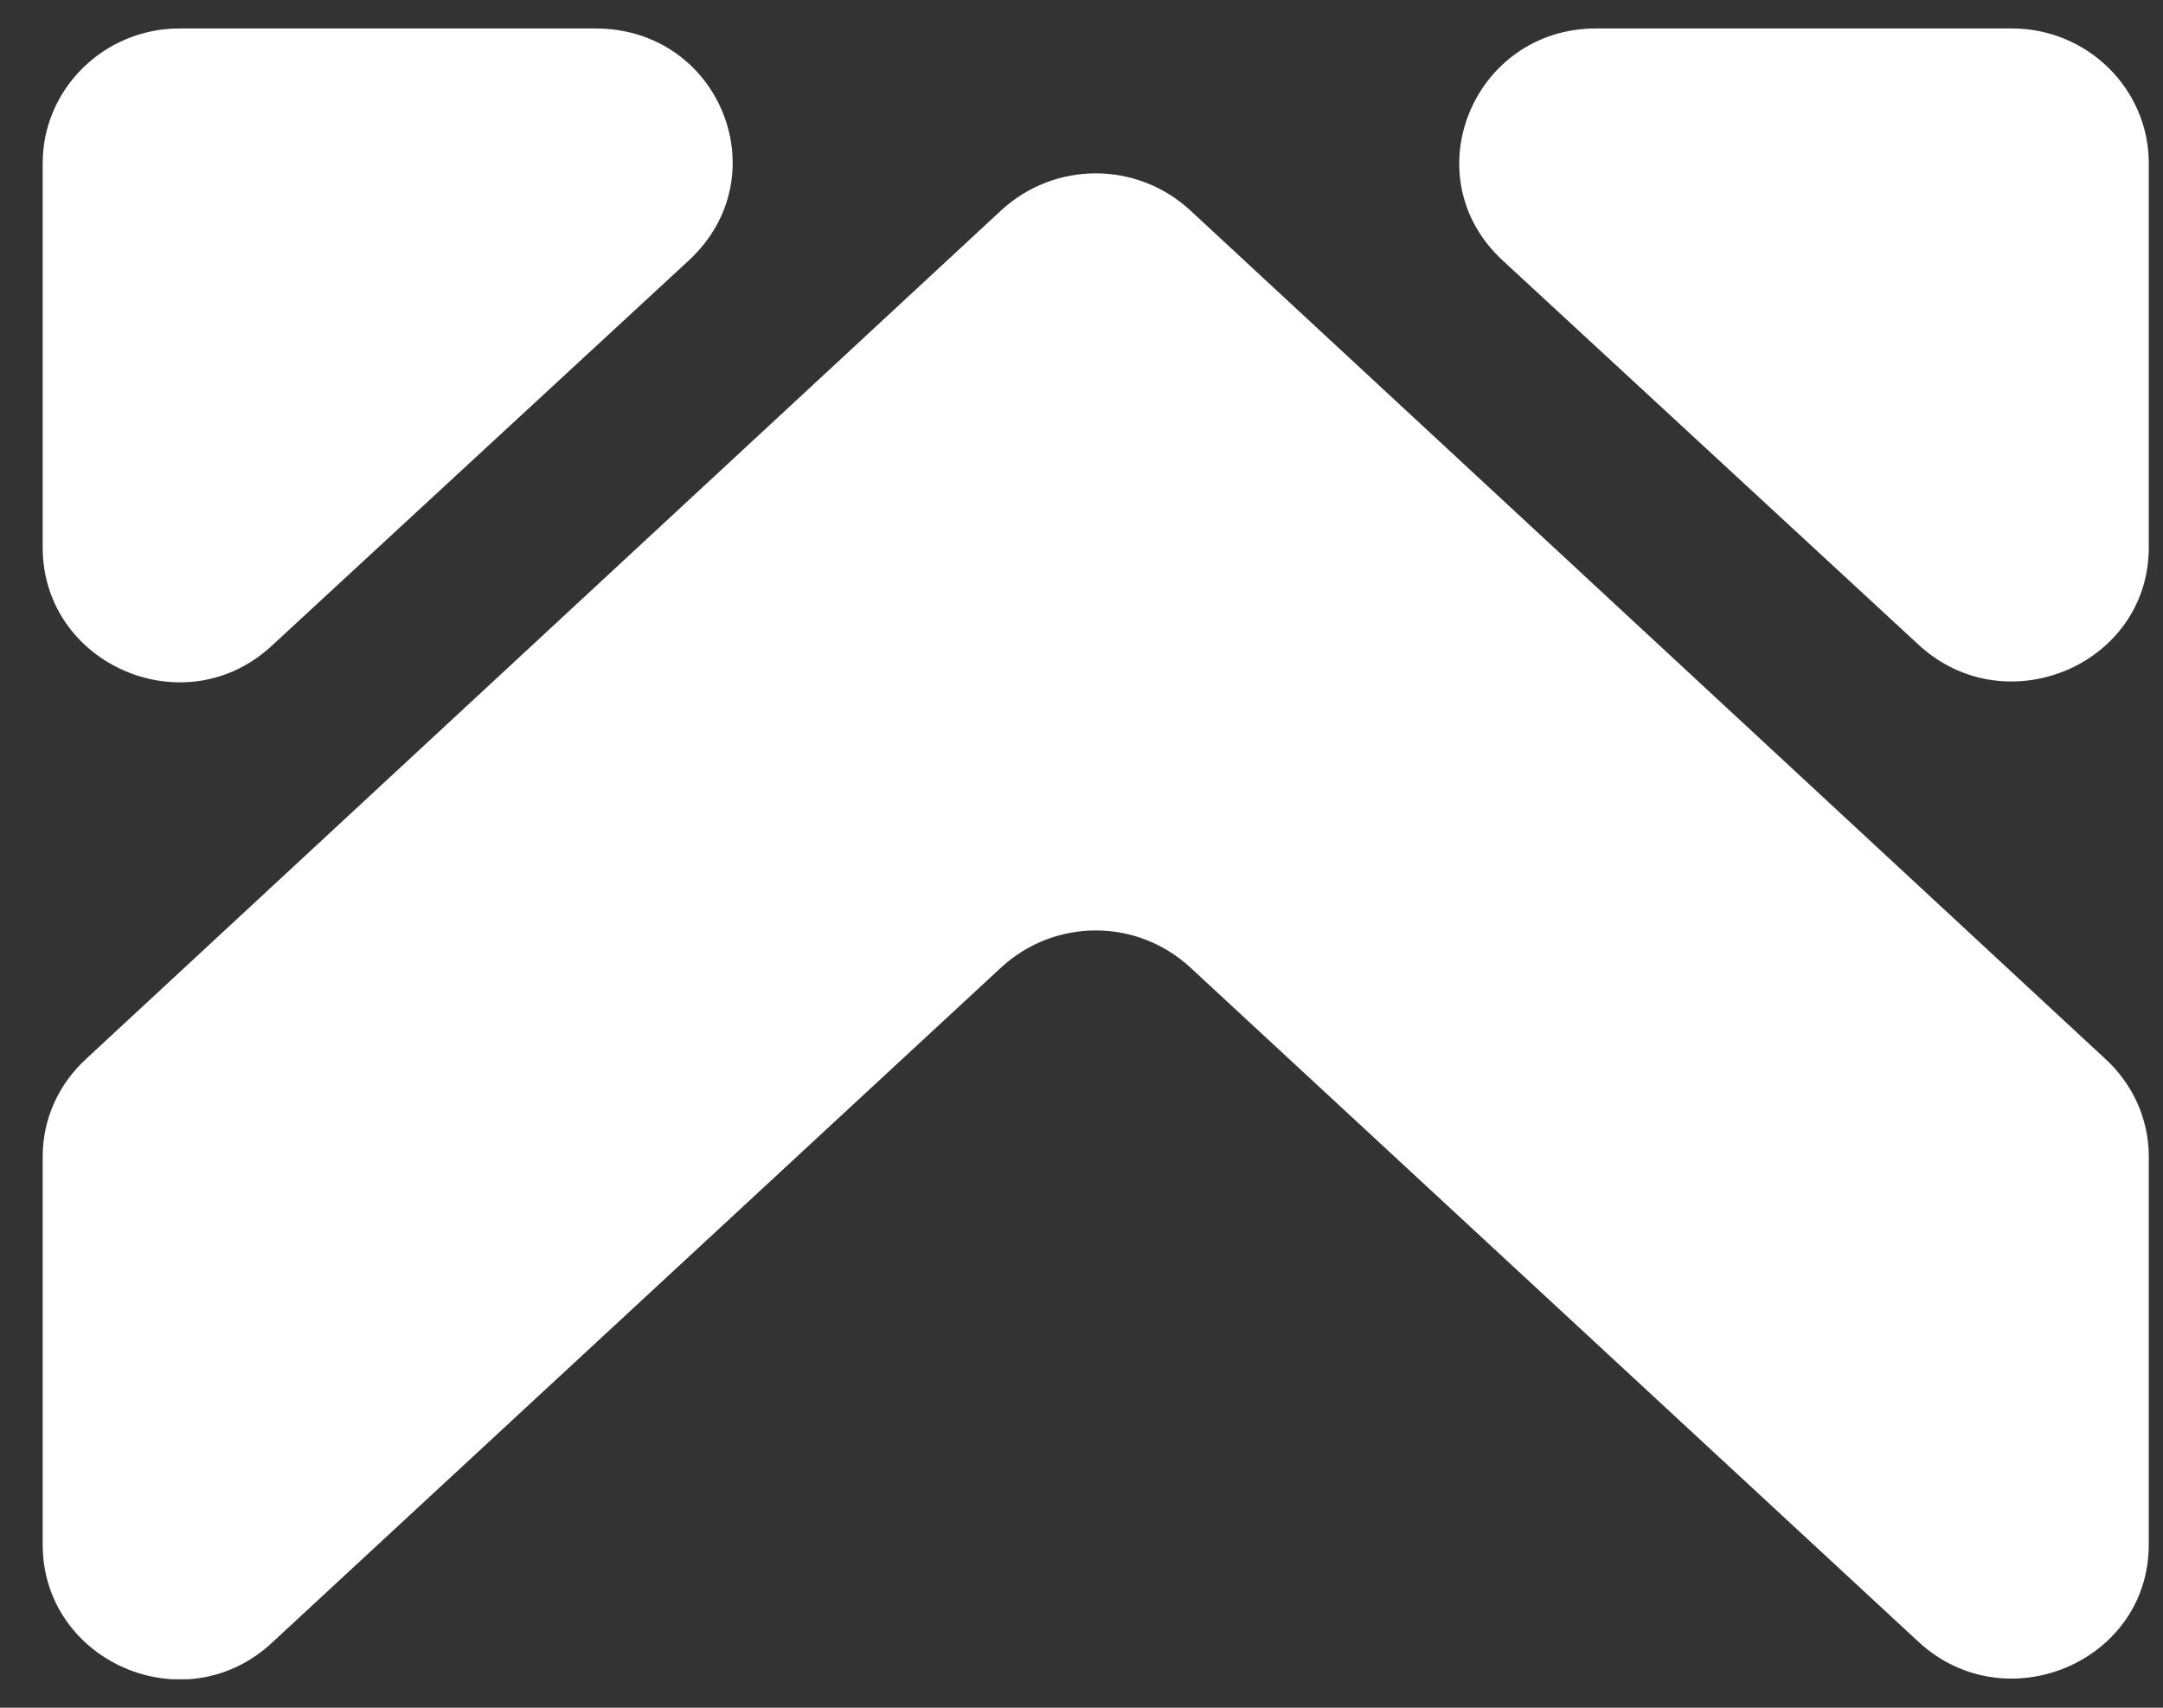 <svg width="38" height="30" viewBox="0 0 38 30" fill="none" xmlns="http://www.w3.org/2000/svg">
<rect x="0" y="0" width="38" height="30" fill="#333333" stroke="none"/>
<g clip-path="url(#clip0_70_12911)">
<path d="M0.75 2.865V9.618C0.75 11.675 3.256 12.772 4.788 11.332L12.097 4.579C13.698 3.105 12.654 0.5 10.461 0.5H3.152C1.829 0.5 0.75 1.563 0.75 2.865Z" fill="white"/>
<path d="M35.348 0.5H28.039C25.881 0.5 24.802 3.105 26.403 4.579L33.712 11.332C35.244 12.738 37.75 11.675 37.75 9.618V2.865C37.75 1.563 36.671 0.5 35.348 0.5Z" fill="white"/>
<path d="M20.903 16.988L33.712 28.849C35.244 30.254 37.75 29.192 37.75 27.135V20.313C37.75 19.662 37.471 19.045 36.984 18.599L20.903 3.688C19.963 2.831 18.537 2.831 17.597 3.688L1.516 18.599C1.028 19.045 0.75 19.662 0.75 20.313V27.135C0.75 29.192 3.256 30.289 4.788 28.849L17.597 16.988C18.537 16.131 19.963 16.131 20.903 16.988Z" fill="white"/>
</g>
<defs>
<clipPath id="clip0_70_12911">
<rect width="37" height="29" fill="white" transform="translate(0.75 0.5)"/>
</clipPath>
</defs>
</svg>
